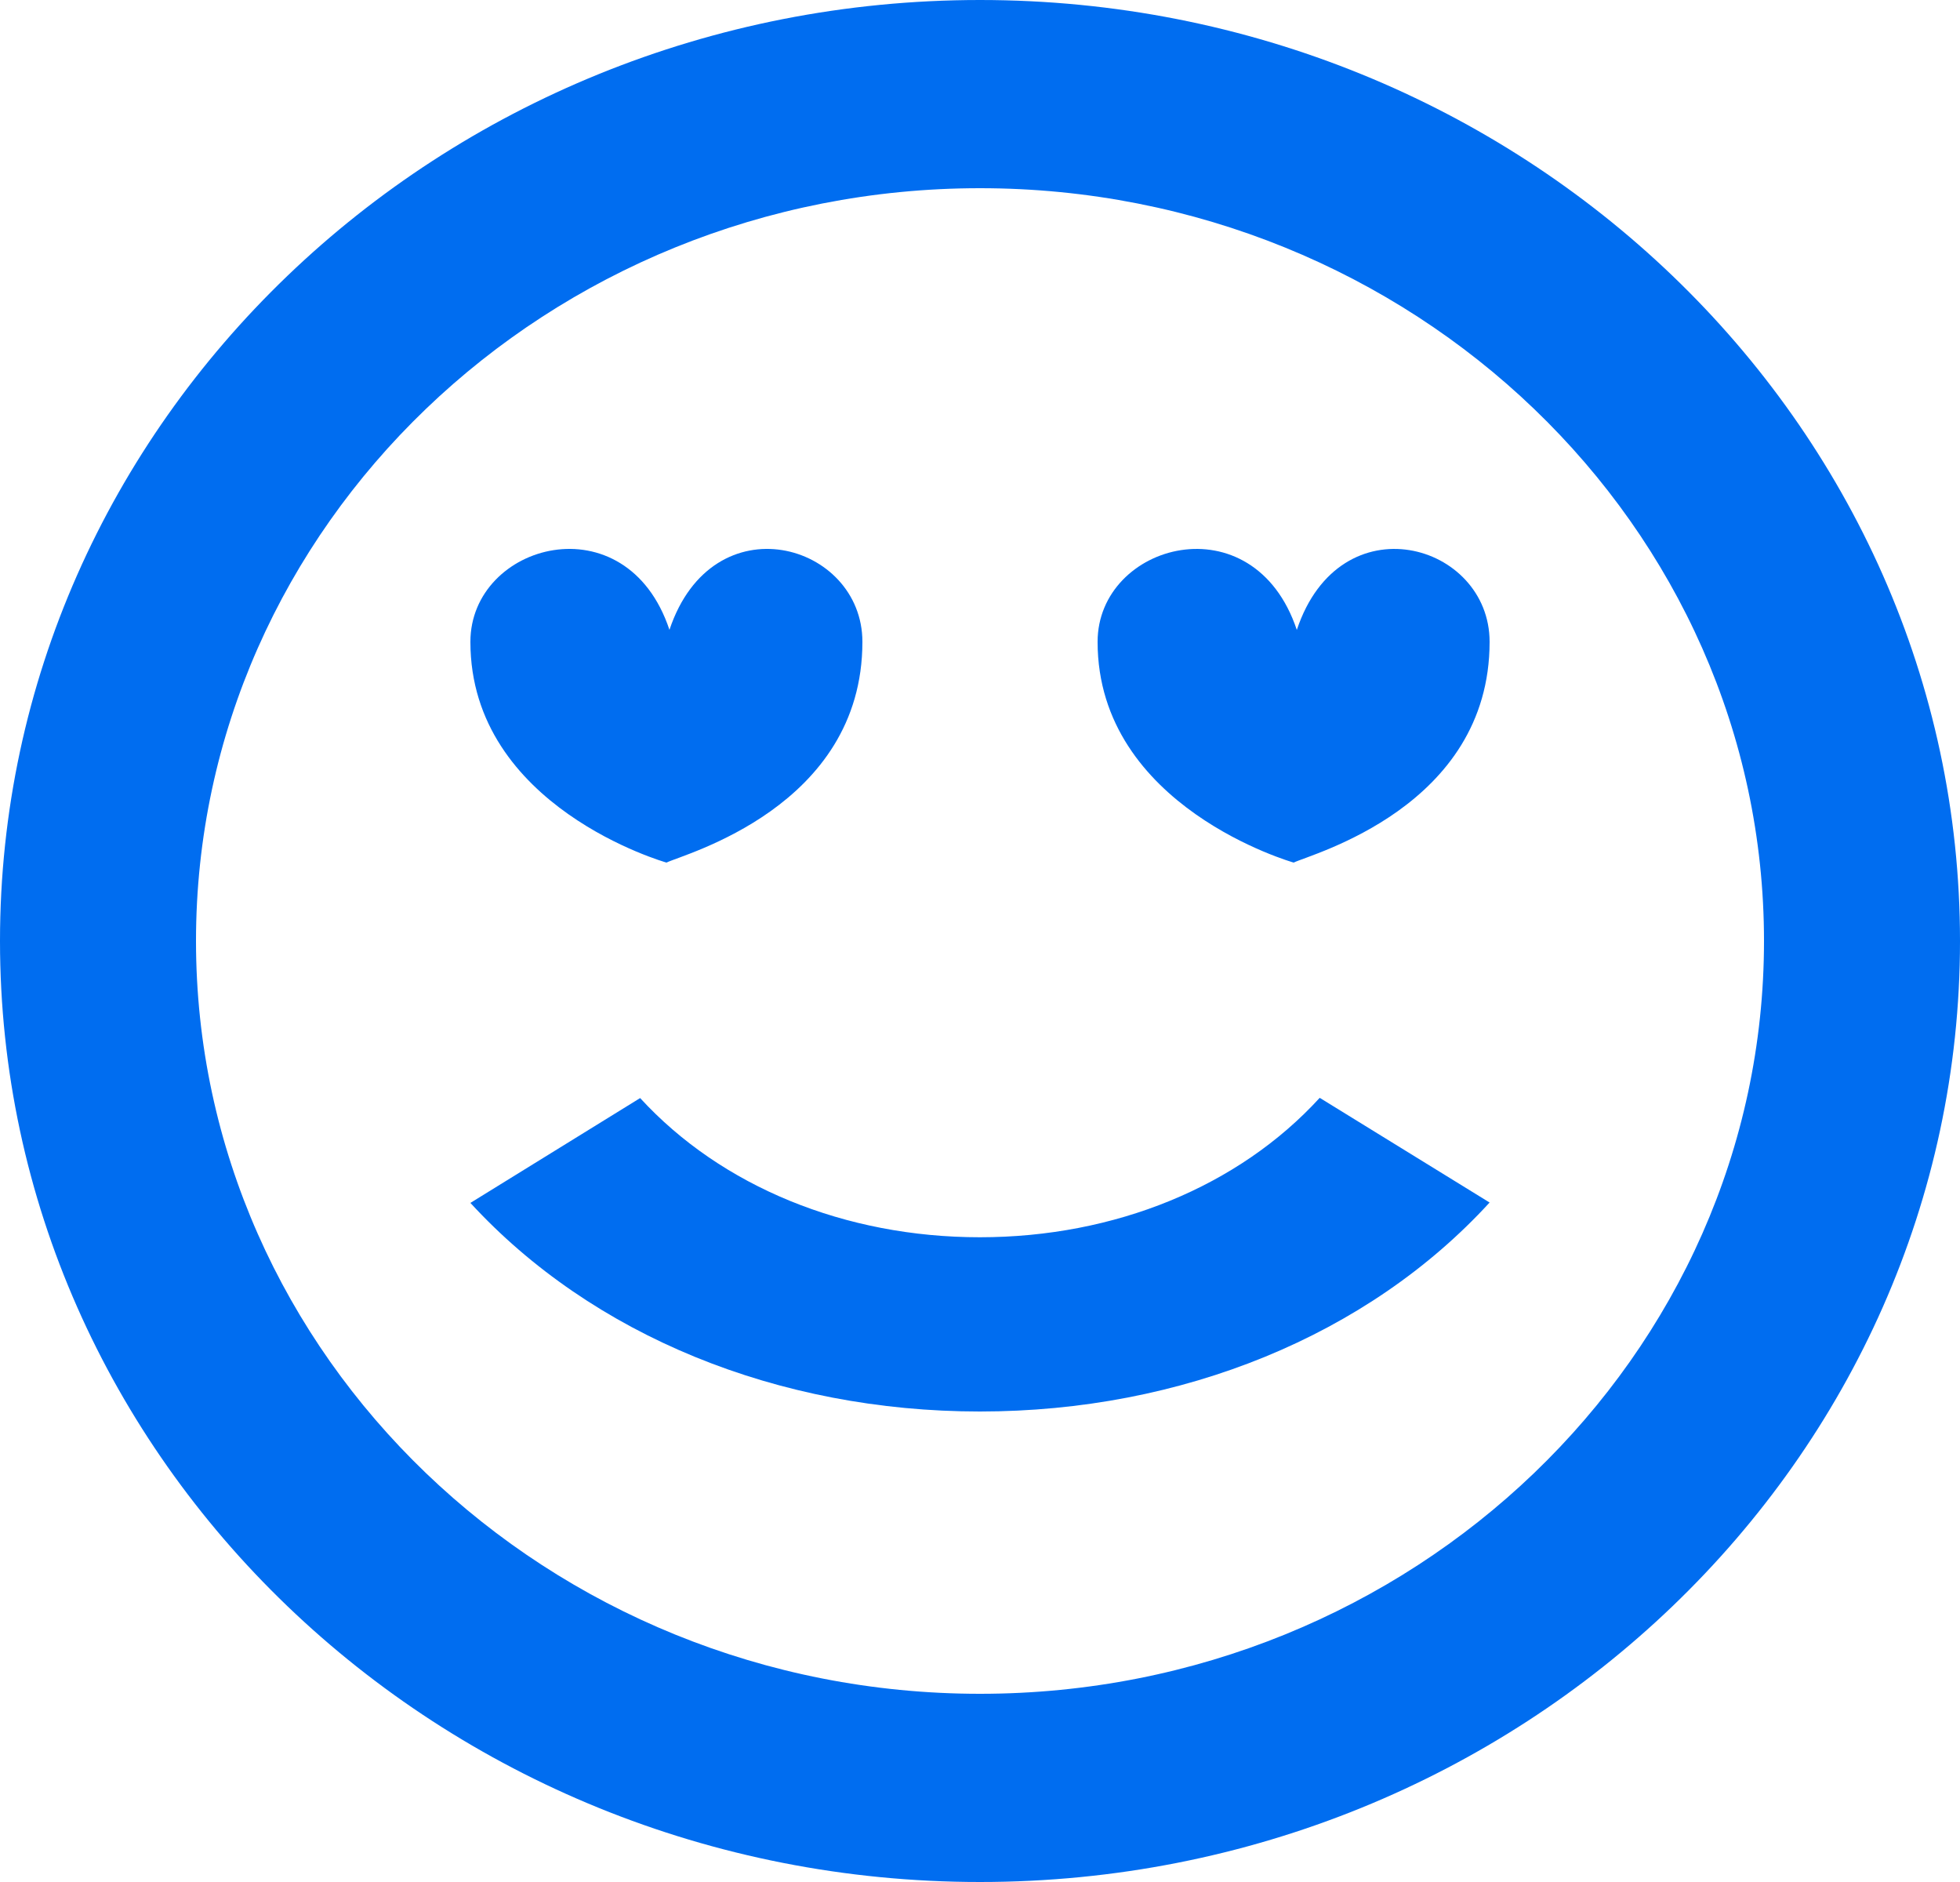 <?xml version="1.0" encoding="UTF-8"?>
<svg width="25px" height="24px" viewBox="0 0 25 24" version="1.1" xmlns="http://www.w3.org/2000/svg" xmlns:xlink="http://www.w3.org/1999/xlink">
    <!-- Generator: sketchtool 51 (57462) - http://www.bohemiancoding.com/sketch -->
    <title>C1418BBA-3EE4-4A23-9821-0B2EDF88292C</title>
    <desc>Created with sketchtool.</desc>
    <defs></defs>
    <g id="Page-1" stroke="none" stroke-width="1" fill="none" fill-rule="evenodd">
        <g id="Вход-в-лк" transform="translate(-904, -159)">
            <rect fill="#FFFFFF" x="0" y="0" width="1118" height="856"></rect>
            <g id="Group-Copy" transform="translate(904, 159)" fill="#006DF0">
                <path d="M8.501,11 C8.711,10.895 11,10.295 11,8.185 C11,6.924 9.092,6.378 8.539,8.032 C7.988,6.378 6,6.924 6,8.185 C6,10.295 8.501,11 8.501,11" id="Fill-2817"></path>
                <path d="M16.541,8.033 C15.988,6.378 14,6.924 14,8.185 C14,10.294 16.501,11 16.501,11 C16.712,10.895 19,10.294 19,8.185 C19,6.924 17.093,6.378 16.541,8.033" id="Fill-2818"></path>
                <path d="M12.5,21.6 C6.986,21.6 2.5,17.293 2.5,12 C2.5,6.707 6.986,2.4 12.5,2.4 C18.014,2.4 22.5,6.707 22.5,12 C22.5,17.293 18.014,21.6 12.5,21.6 M12.5,0 C5.607,0 0,5.383 0,12 C0,18.618 5.607,24 12.5,24 C19.392,24 25,18.618 25,12 C25,5.383 19.392,0 12.5,0" id="Fill-2819"></path>
                <path d="M12.498,15.778 C10.78,15.778 9.201,15.132 8.165,14.003 L6,15.34 C7.554,17.031 9.922,18 12.498,18 C15.078,18 17.449,17.029 19,15.335 L16.833,14 C15.799,15.131 14.218,15.778 12.498,15.778" id="Fill-2820"></path>
            </g>
        </g>
    </g>
</svg>